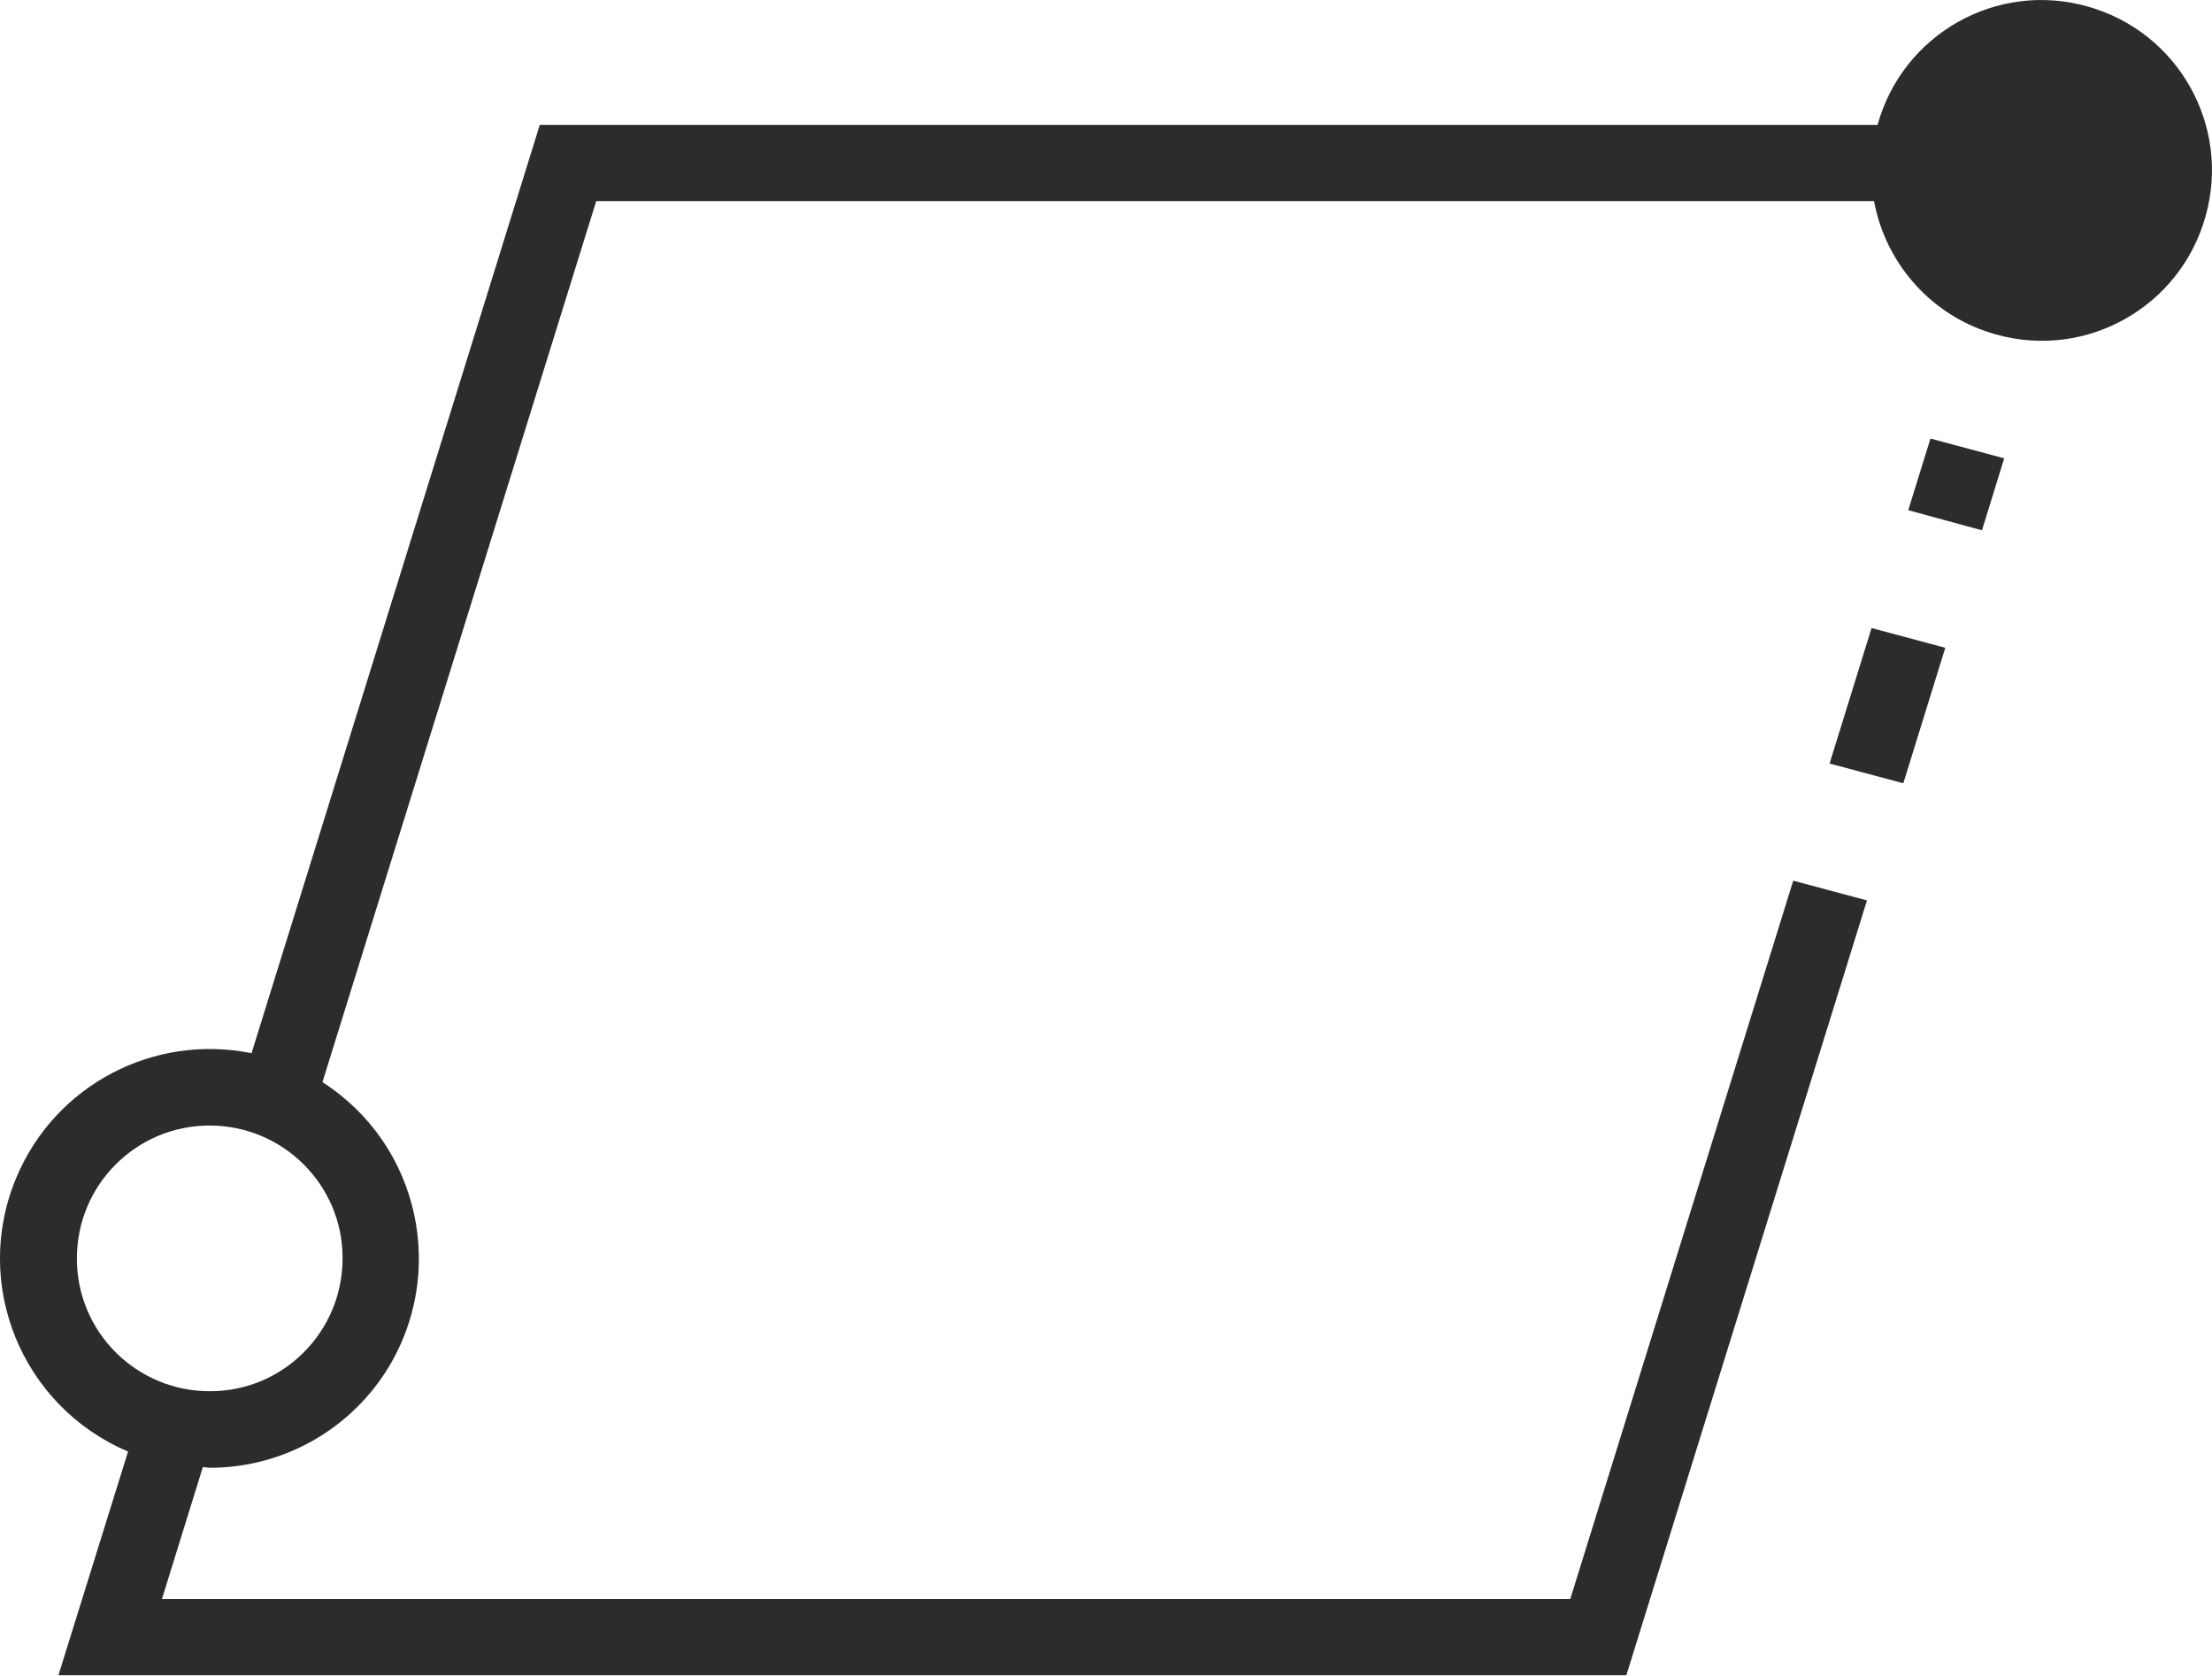 <?xml version="1.0" encoding="UTF-8"?><svg xmlns="http://www.w3.org/2000/svg" viewBox="0 0 62.7 47.5"><defs><style>.e{fill:#222;isolation:isolate;opacity:.95;}</style></defs><g id="a"/><g id="b"><g id="c"><path id="d" class="e" d="M1.65,47.5l1.98-6.36c-3.02-1.28-4.44-4.76-3.16-7.78,1.1-2.61,3.89-4.07,6.66-3.51L15.3,3.54H53.22c.71-2.57,3.37-4.08,5.94-3.36,2.57,.71,4.08,3.37,3.36,5.94-.71,2.57-3.37,4.08-5.94,3.36-1.78-.49-3.12-1.96-3.46-3.78H16.9l-7.76,24.97c2.76,1.77,3.56,5.44,1.8,8.2-1.09,1.7-2.97,2.73-4.99,2.73-.07,0-.13-.02-.2-.02l-1.16,3.74H44.51l6.32-20.36,2.09,.56-6.82,21.96H1.65Zm.53-11.82c0,2.08,1.7,3.76,3.78,3.75,2.08,0,3.76-1.7,3.75-3.78,0-2.07-1.69-3.75-3.77-3.75-2.08,0-3.77,1.69-3.76,3.78h0Zm49.68-14.04l1.19-3.84,2.09,.56-1.19,3.84-2.09-.56Zm2.23-7.18l.63-2.03,2.09,.56-.63,2.04-2.09-.57Z"/></g></g></svg>
